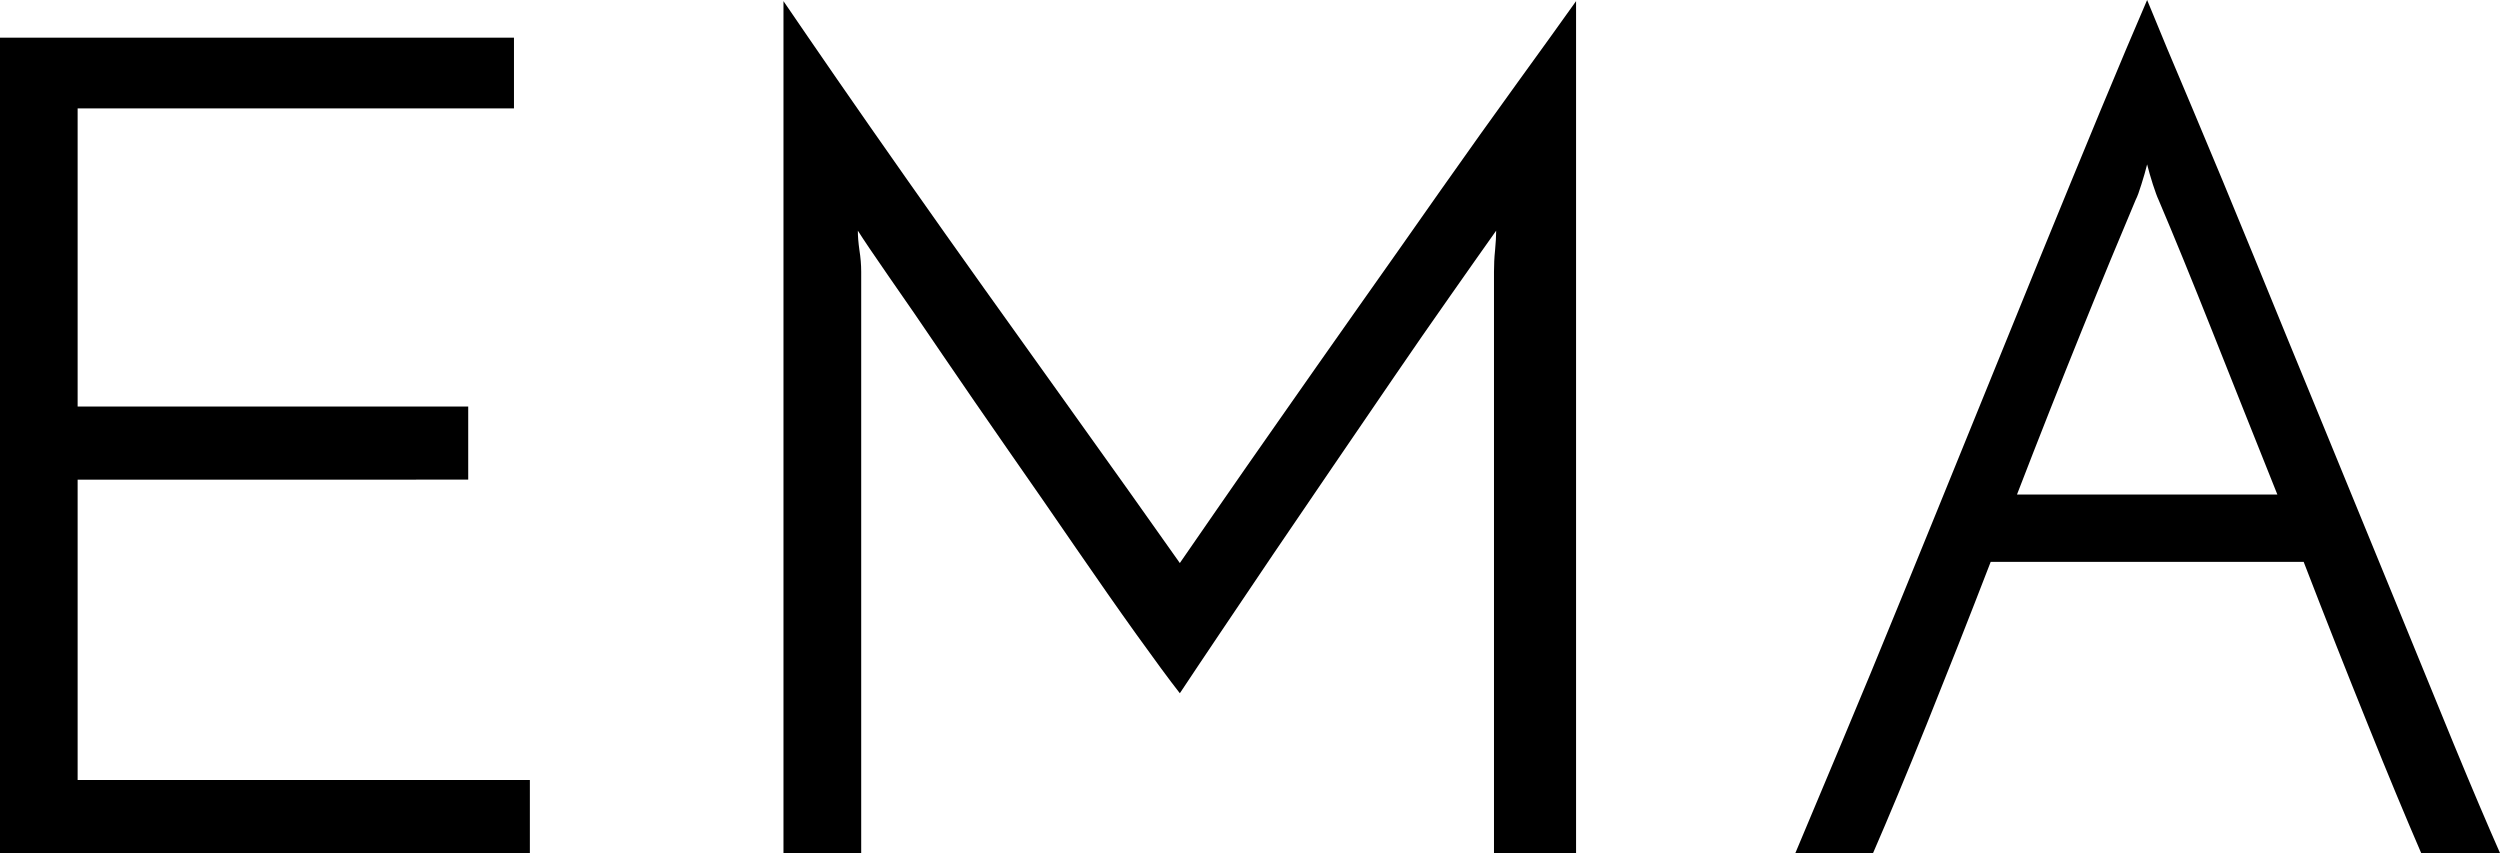 <?xml version="1.0" encoding="utf-8"?>
<!-- Generator: Adobe Illustrator 27.4.0, SVG Export Plug-In . SVG Version: 6.00 Build 0)  -->
<svg version="1.1" id="레이어_1" xmlns="http://www.w3.org/2000/svg" xmlns:xlink="http://www.w3.org/1999/xlink" x="0px"
	 y="0px" viewBox="0 0 1920 655.14" style="enable-background:new 0 0 1920 655.14;" xml:space="preserve">
<g>
	<path d="M0,655.14V28.91h394.73v54.35H59.62v228.96h299.97v56.14H59.62v230.69h347.32v56.08H0z"/>
	<path d="M601.71,0.87c11.21,16.39,24.85,36.35,41.24,60.07c16.39,23.66,34.23,49.34,53.52,76.74
		c19.29,27.47,39.18,55.57,59.62,84.24c20.5,28.56,40.25,56.26,59.23,82.86c18.97,26.6,36.44,51.01,52.22,73.17
		c15.7,22.27,28.59,40.45,38.57,54.47c5.25-7.68,14.72-21.35,28.51-41.26c13.72-19.91,29.81-42.93,48.26-69.3
		c18.44-26.31,38.34-54.82,60.07-85.57c21.65-30.64,42.84-60.7,63.57-90.3c20.82-29.54,40.33-56.95,58.78-82.4
		c18.45-25.45,33.47-46.34,45.12-62.72v654.27h-63.04V208.71c0-5.25,0.23-10.85,0.84-16.62c0.53-5.83,0.84-10.79,0.84-14.95
		c-9.98,14.02-21.72,30.81-35.51,50.43c-13.81,19.56-28.22,40.45-43.46,62.72c-15.16,22.27-30.64,44.89-46.42,67.97
		c-15.78,23.14-31.03,45.47-45.67,67.11c-14.63,21.64-28.2,41.77-40.78,60.53c-12.58,18.75-22.95,34.16-31.1,46.51
		c-8.24-10.5-19.29-25.62-33.4-45.24c-14.02-19.56-29.35-41.55-46.05-65.78c-16.62-24.23-34-49.39-52.15-75.36
		c-18.13-26.02-34.91-50.49-50.46-73.28c-15.48-22.85-29.2-42.87-41.24-60.07c-11.97-17.25-19.97-29.14-24-35.55
		c0,4.16,0.38,9.12,1.21,14.95c0.92,5.77,1.37,11.37,1.37,16.62v446.43h-59.69V0.87z"/>
	<path d="M1859.47,655.14c-11.58-26.83-25.39-59.89-41.1-99.07c-15.84-39.24-32.24-80.67-49.16-124.58h-240.35
		c-16.93,43.91-33.32,85.34-49.1,124.58c-15.78,39.18-29.57,72.24-41.24,99.07h-59.68c8.76-21.06,20.5-48.93,35.14-83.72
		c14.63-34.79,30.41-72.93,47.33-114.48c17.01-41.49,34.46-84.65,52.68-129.37c18.15-44.78,35.67-87.88,52.6-129.37
		c16.92-41.49,32.63-79.57,46.9-114.07c14.32-34.45,26.14-62.49,35.51-84.13c8.77,21.64,20.51,49.68,35.14,84.13
		c14.57,34.51,30.35,72.59,47.34,114.07c16.93,41.49,34.61,84.59,53.07,129.37c18.36,44.72,36.12,87.88,53.06,129.37
		c16.99,41.55,32.62,79.69,46.87,114.48c14.34,34.8,26.24,62.66,35.53,83.72H1859.47z M1640.22,153.43
		c-11.65,27.58-25.6,61.16-41.62,100.86c-16.08,39.81-32.63,81.59-49.55,125.5h199.96c-17.54-43.91-34.23-85.69-50.01-125.5
		c-15.78-39.7-29.5-73.28-41.24-100.86c-1.14-2.37-2.53-6.29-4.34-11.77c-1.75-5.6-3.27-10.68-4.43-15.41
		c-1.14,4.73-2.65,9.81-4.41,15.41C1642.91,147.14,1641.45,151.06,1640.22,153.43z"/>
</g>
</svg>
